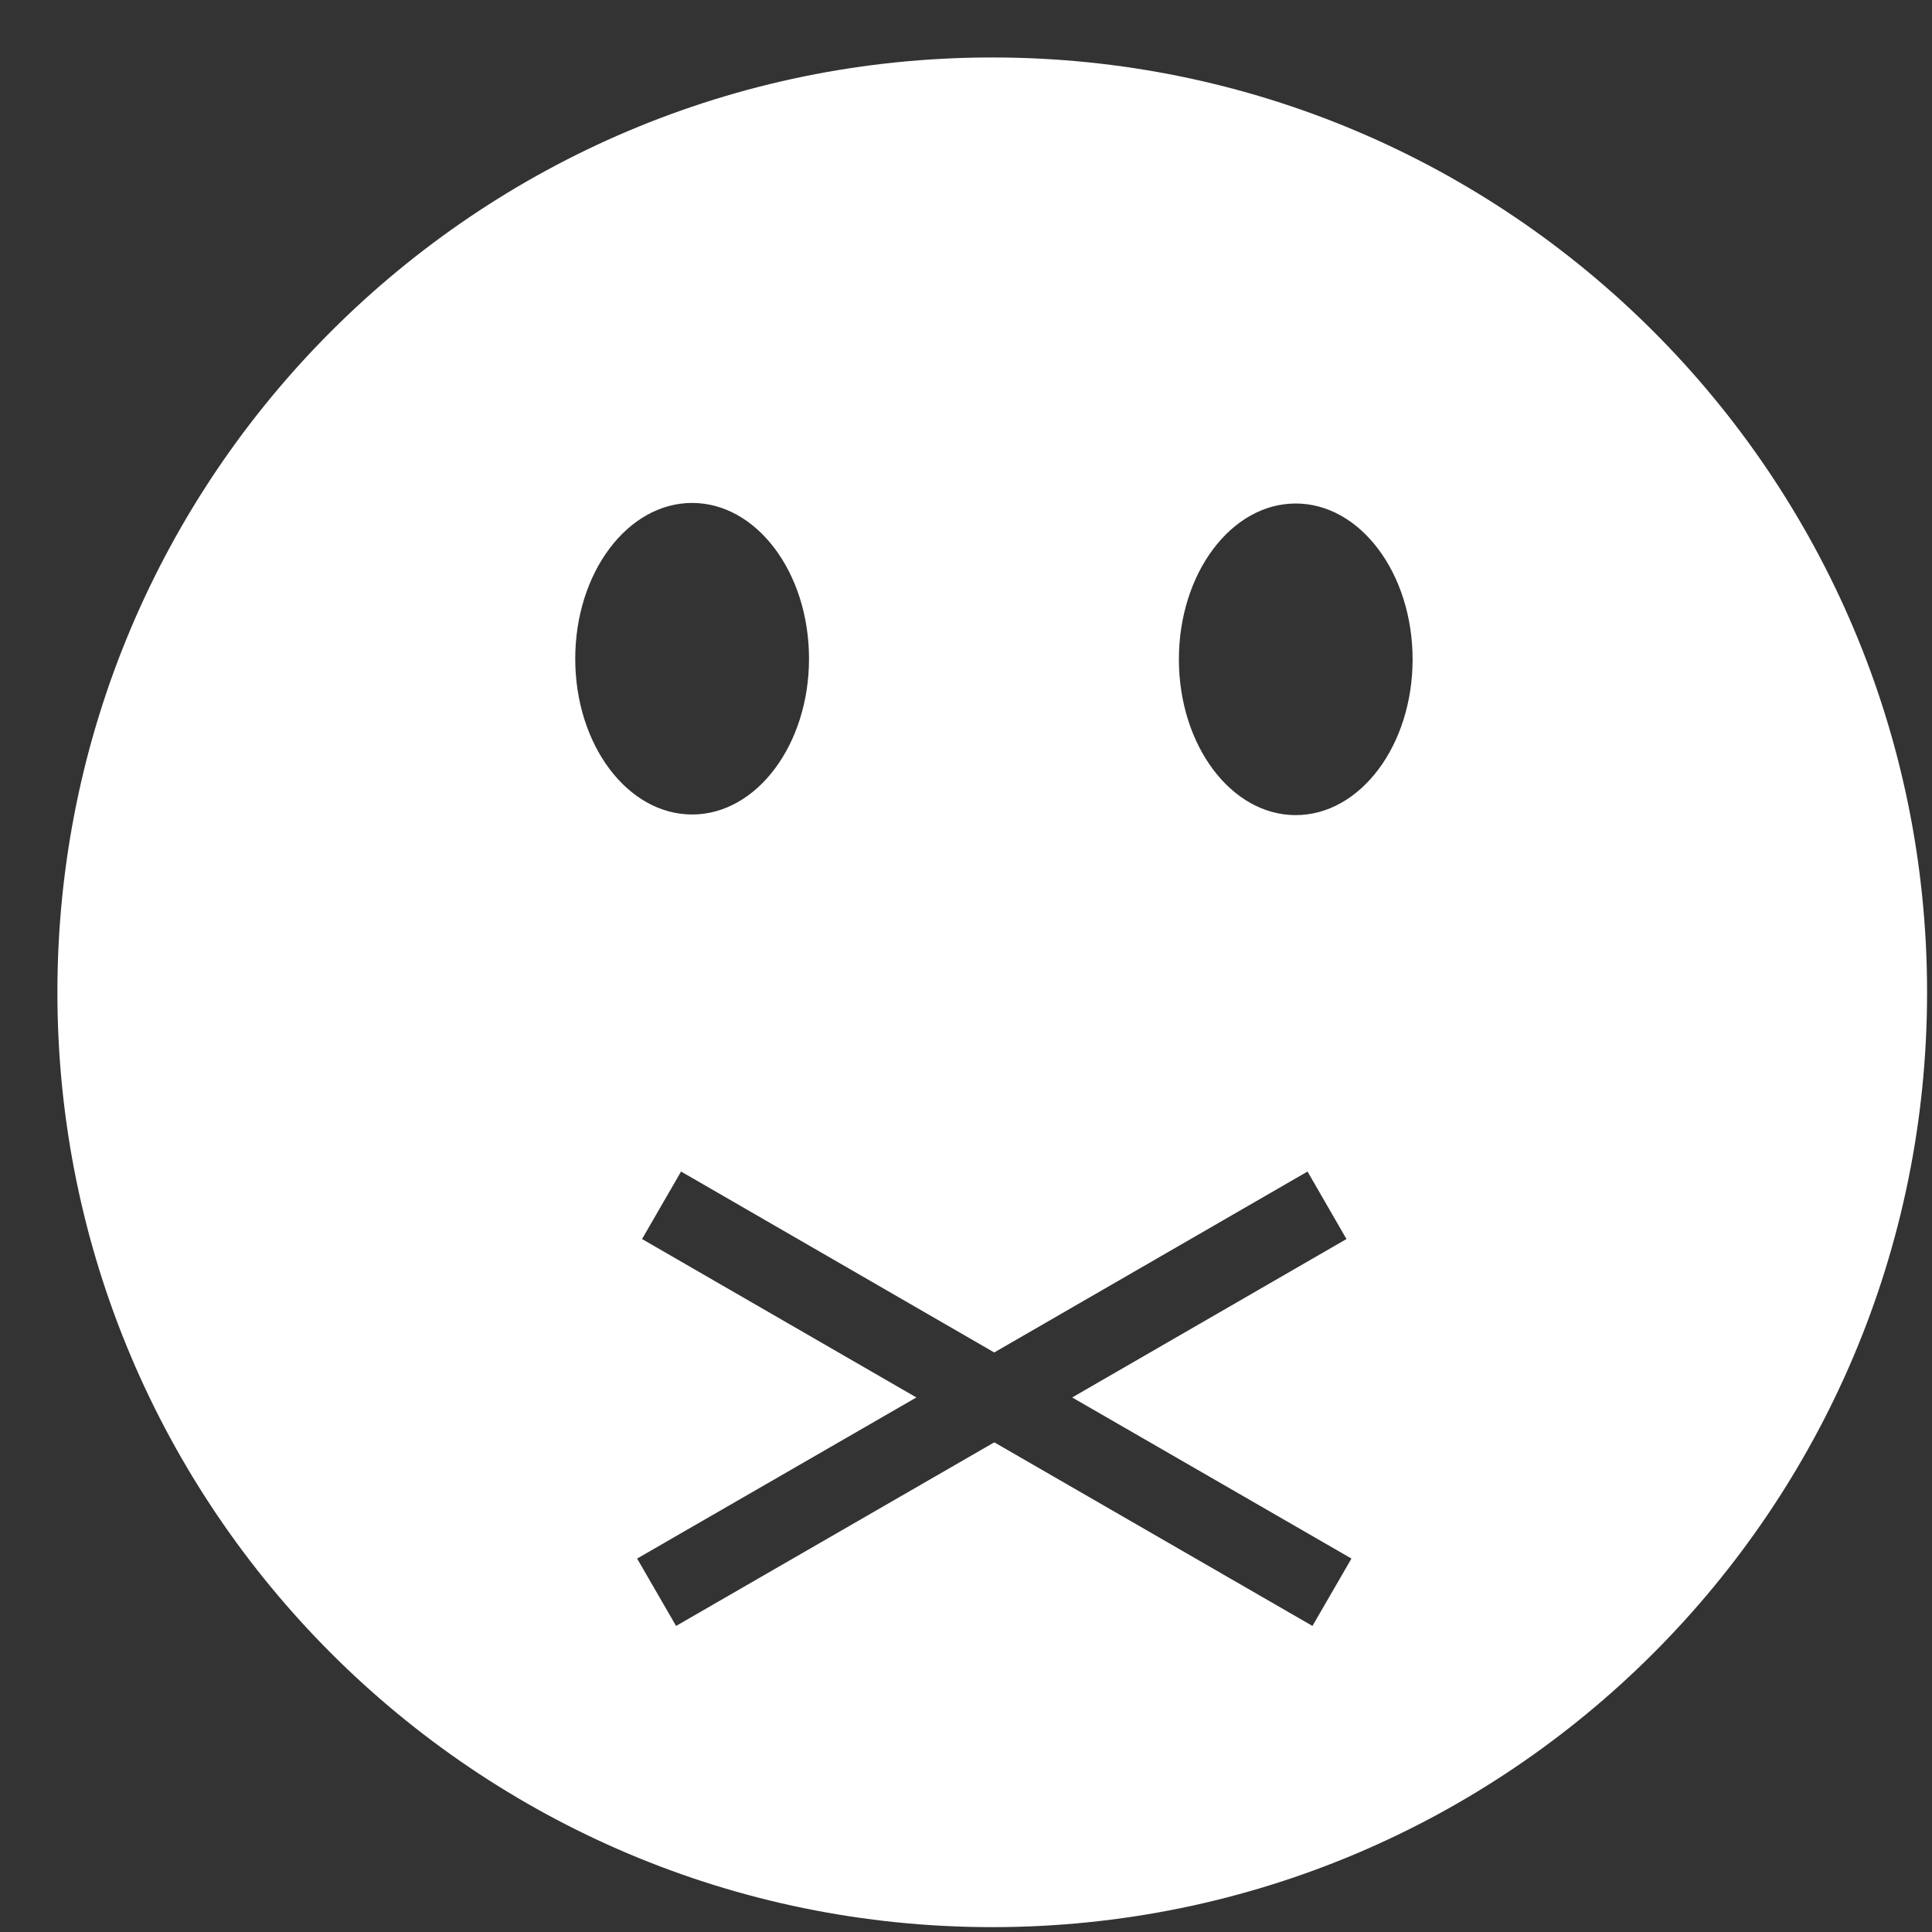 <svg width="31" height="31" viewBox="0 0 31 31" fill="none" xmlns="http://www.w3.org/2000/svg">
<rect x="0" y="0" width="31" height="31" fill="#333333" stroke="none"/>
<path d="M15.921 30.922C7.636 30.922 0.921 24.207 0.921 15.922C0.921 7.637 7.636 0.922 15.921 0.922C24.205 0.922 30.921 7.637 30.921 15.922C30.921 24.207 24.205 30.922 15.921 30.922ZM11.106 8.07C10.07 8.07 9.23 9.189 9.23 10.57C9.23 11.951 10.069 13.069 11.106 13.069C12.14 13.069 12.981 11.949 12.981 10.57C12.981 9.187 12.14 8.07 11.106 8.07ZM10.928 18.798L10.302 19.881L14.704 22.423L10.223 25.008L10.848 26.089L15.954 23.143L21.059 26.089L21.685 25.008L17.204 22.423L21.605 19.881L20.98 18.798L15.953 21.701L10.928 18.798ZM20.79 8.079C19.756 8.079 18.916 9.199 18.916 10.579C18.916 11.959 19.755 13.079 20.79 13.079C21.826 13.079 22.666 11.96 22.666 10.579C22.665 9.199 21.826 8.079 20.79 8.079Z" fill="white"/>
</svg>
